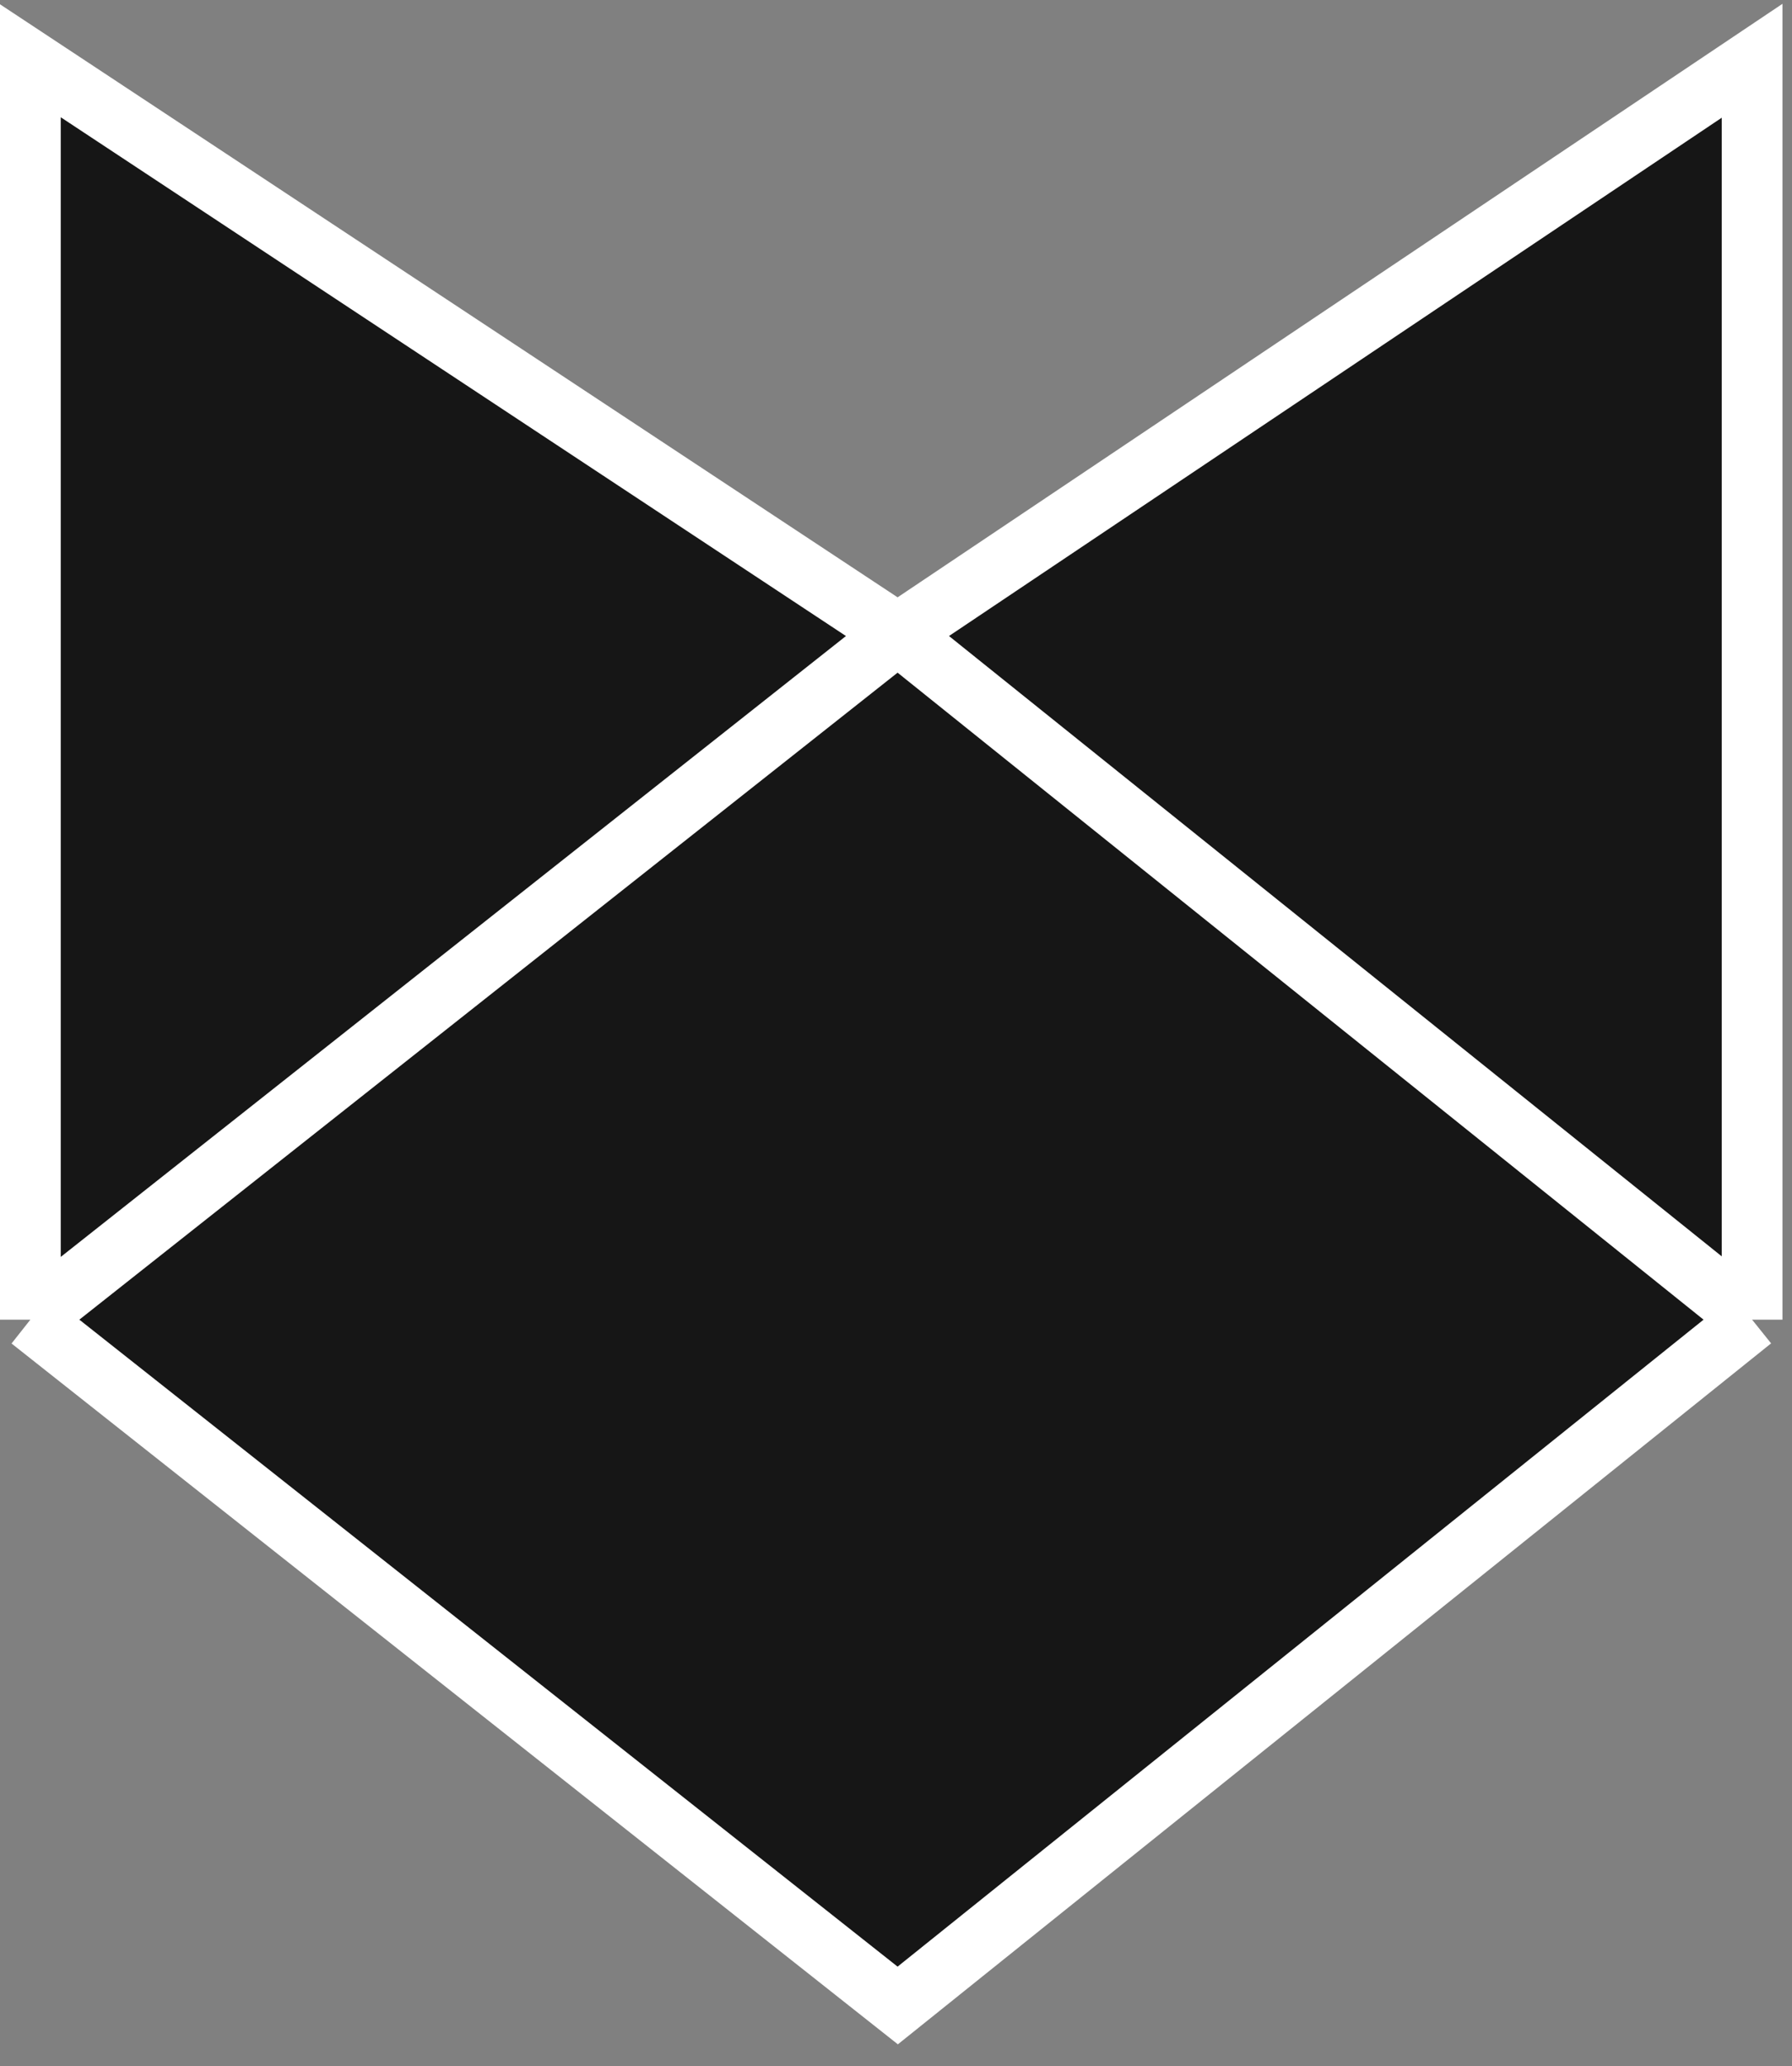 <svg width="59" height="68" viewBox="0 0 59 68" fill="none" xmlns="http://www.w3.org/2000/svg">
<rect x="0" y="0" width="59" height="68" fill="#808080" stroke="none"/>
<path d="M57.686 43.43L29.557 66L1 43.43V2L29.557 20.859L57.686 2V43.43Z" fill="#161616"/>
<path d="M57.686 43.43L29.557 66L1 43.43M57.686 43.43V2L29.557 20.859M57.686 43.43L29.557 20.859M29.557 20.859L1 2V43.43M29.557 20.859L1 43.43" stroke="white" stroke-width="2"/>
</svg>
